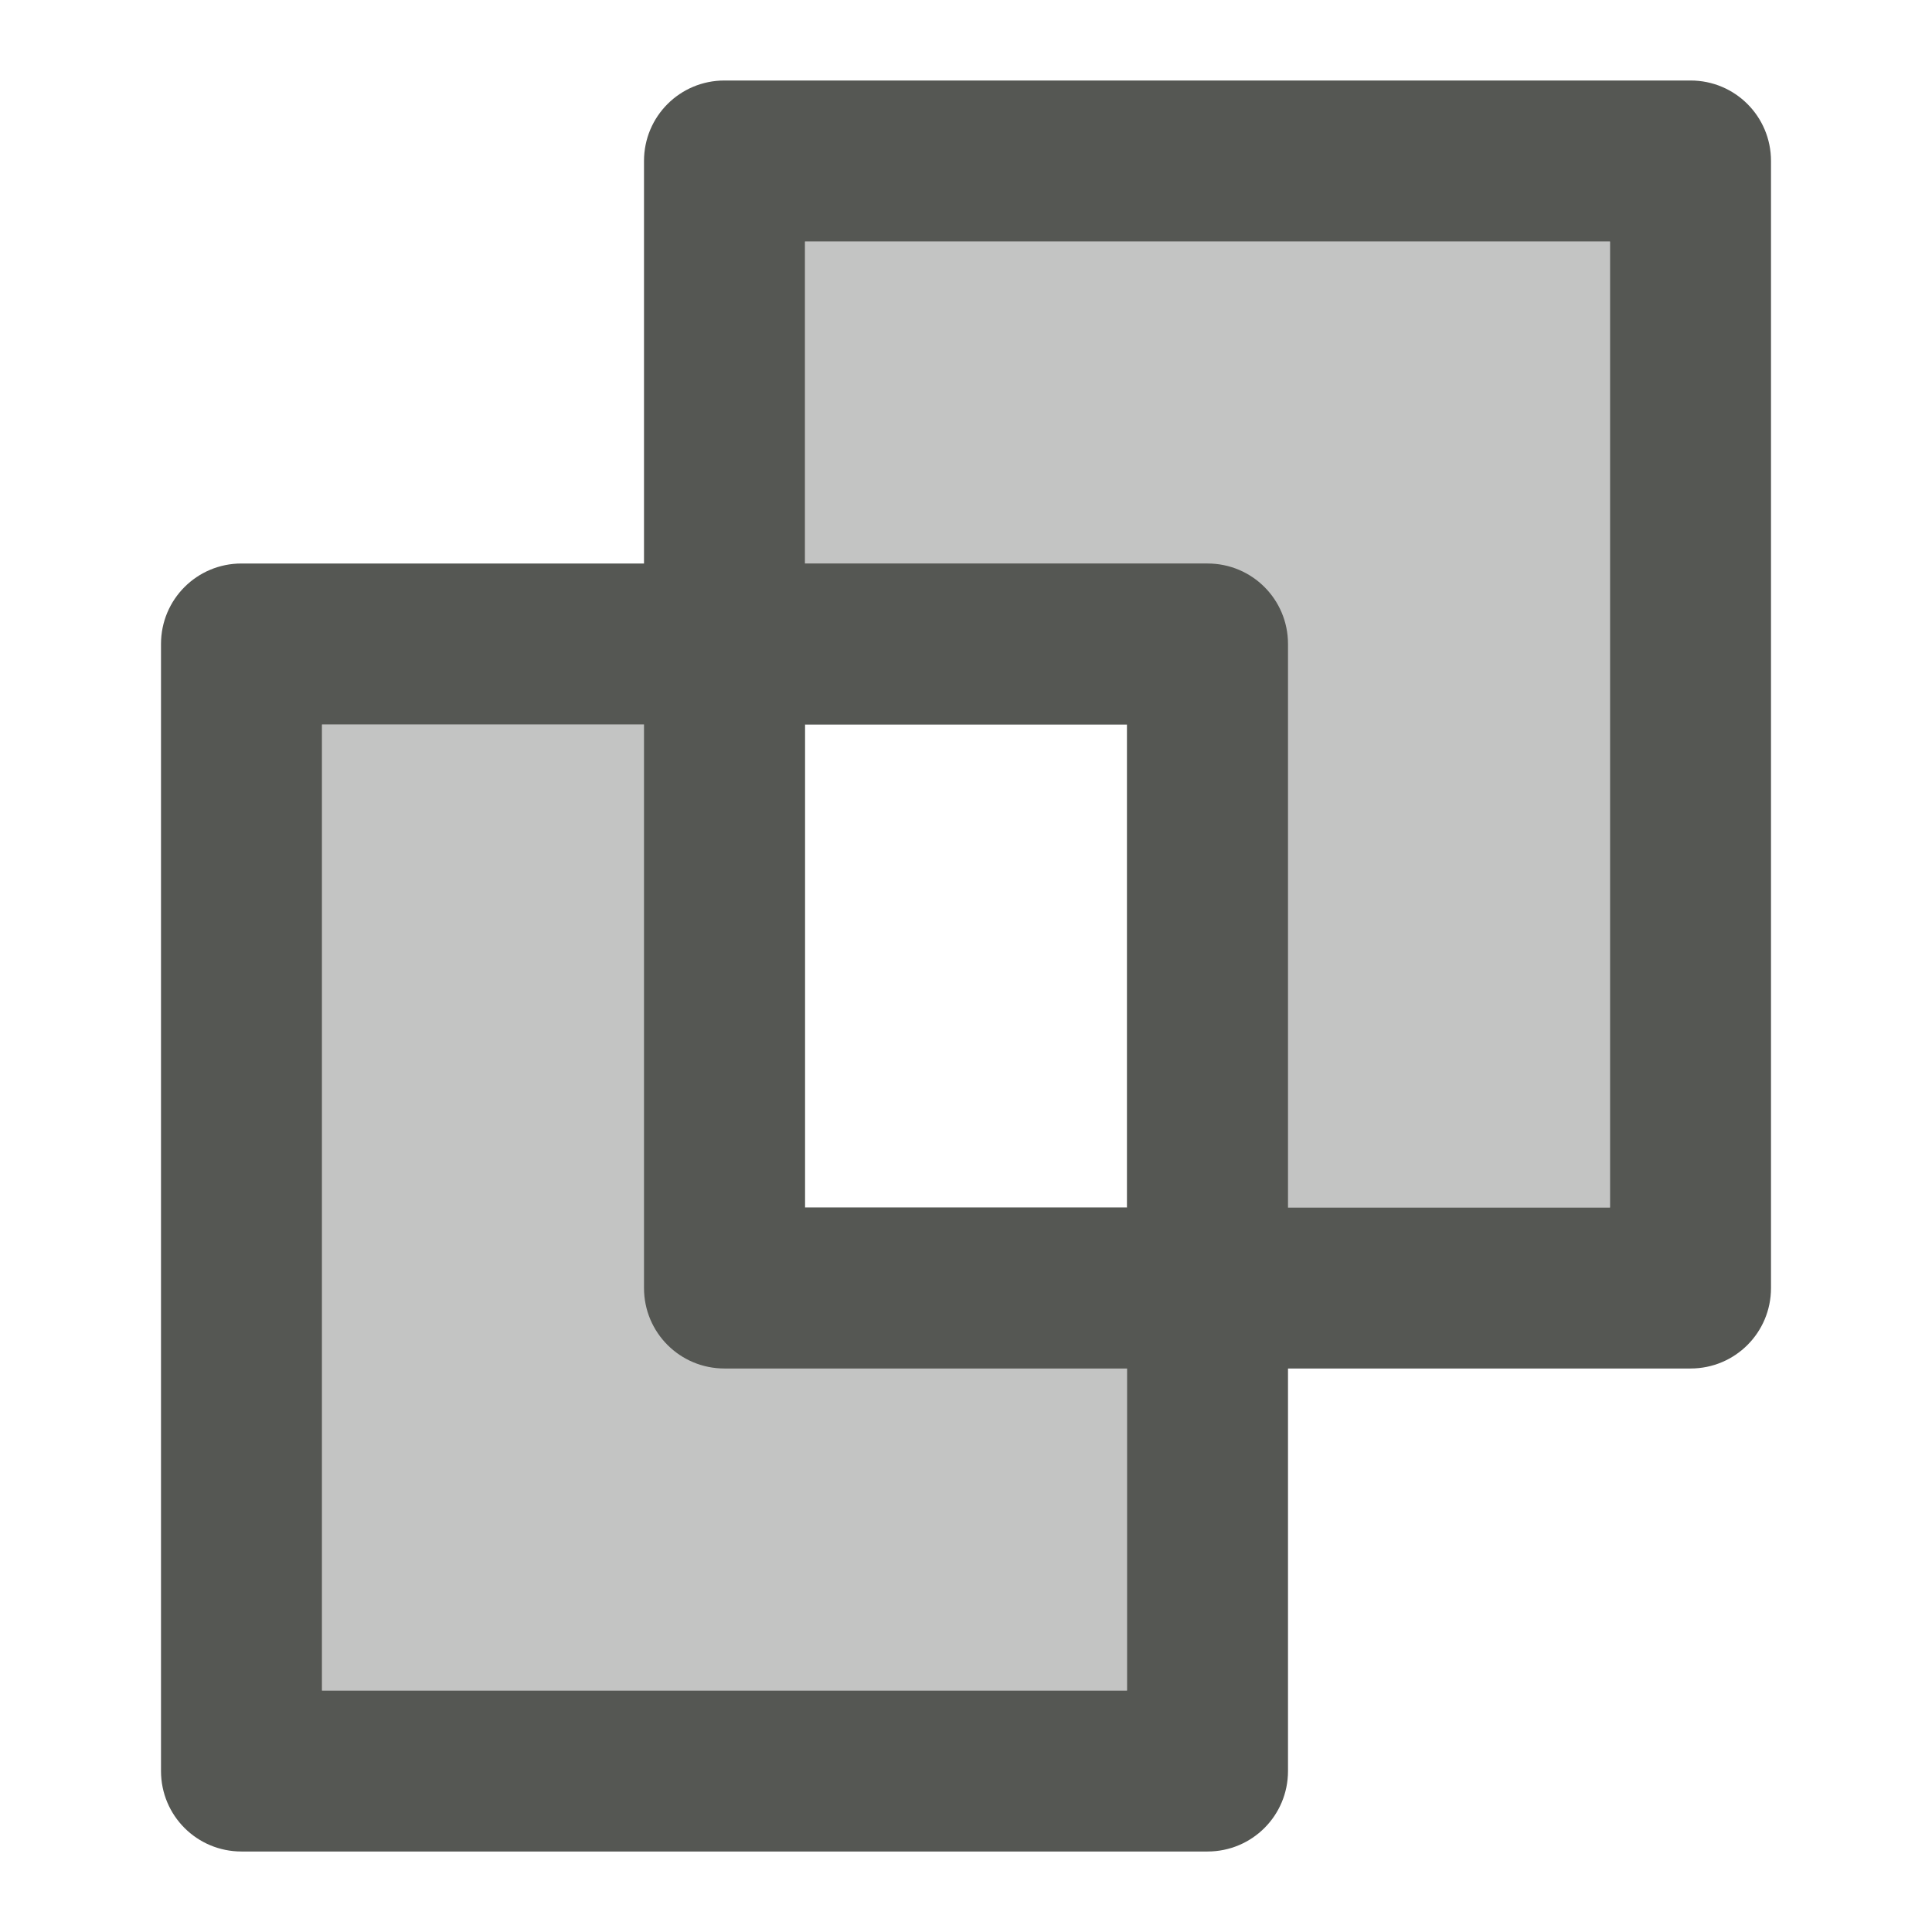 <svg viewBox="0 0 24 24" xmlns="http://www.w3.org/2000/svg"><g fill="#555753"><path d="m10 3v6h4v6h6v-12zm4 12h-4v-6h-6v12h10z" opacity=".35"/><path d="m9 1c-.554 0-1 .446-1 1v5h-5c-.554 0-1 .446-1 1v14c0 .554.446 1 1 1h12c.554 0 1-.446 1-1v-5h5c.554 0 1-.446 1-1v-14c0-.554-.446-1-1-1zm1 2h10v12h-4v-7c0-.554-.446-1-1-1h-5zm-6 6h4v7c0 .554.446 1 1 1h5v4h-10zm6 0h4v6h-4z"/></g></svg>